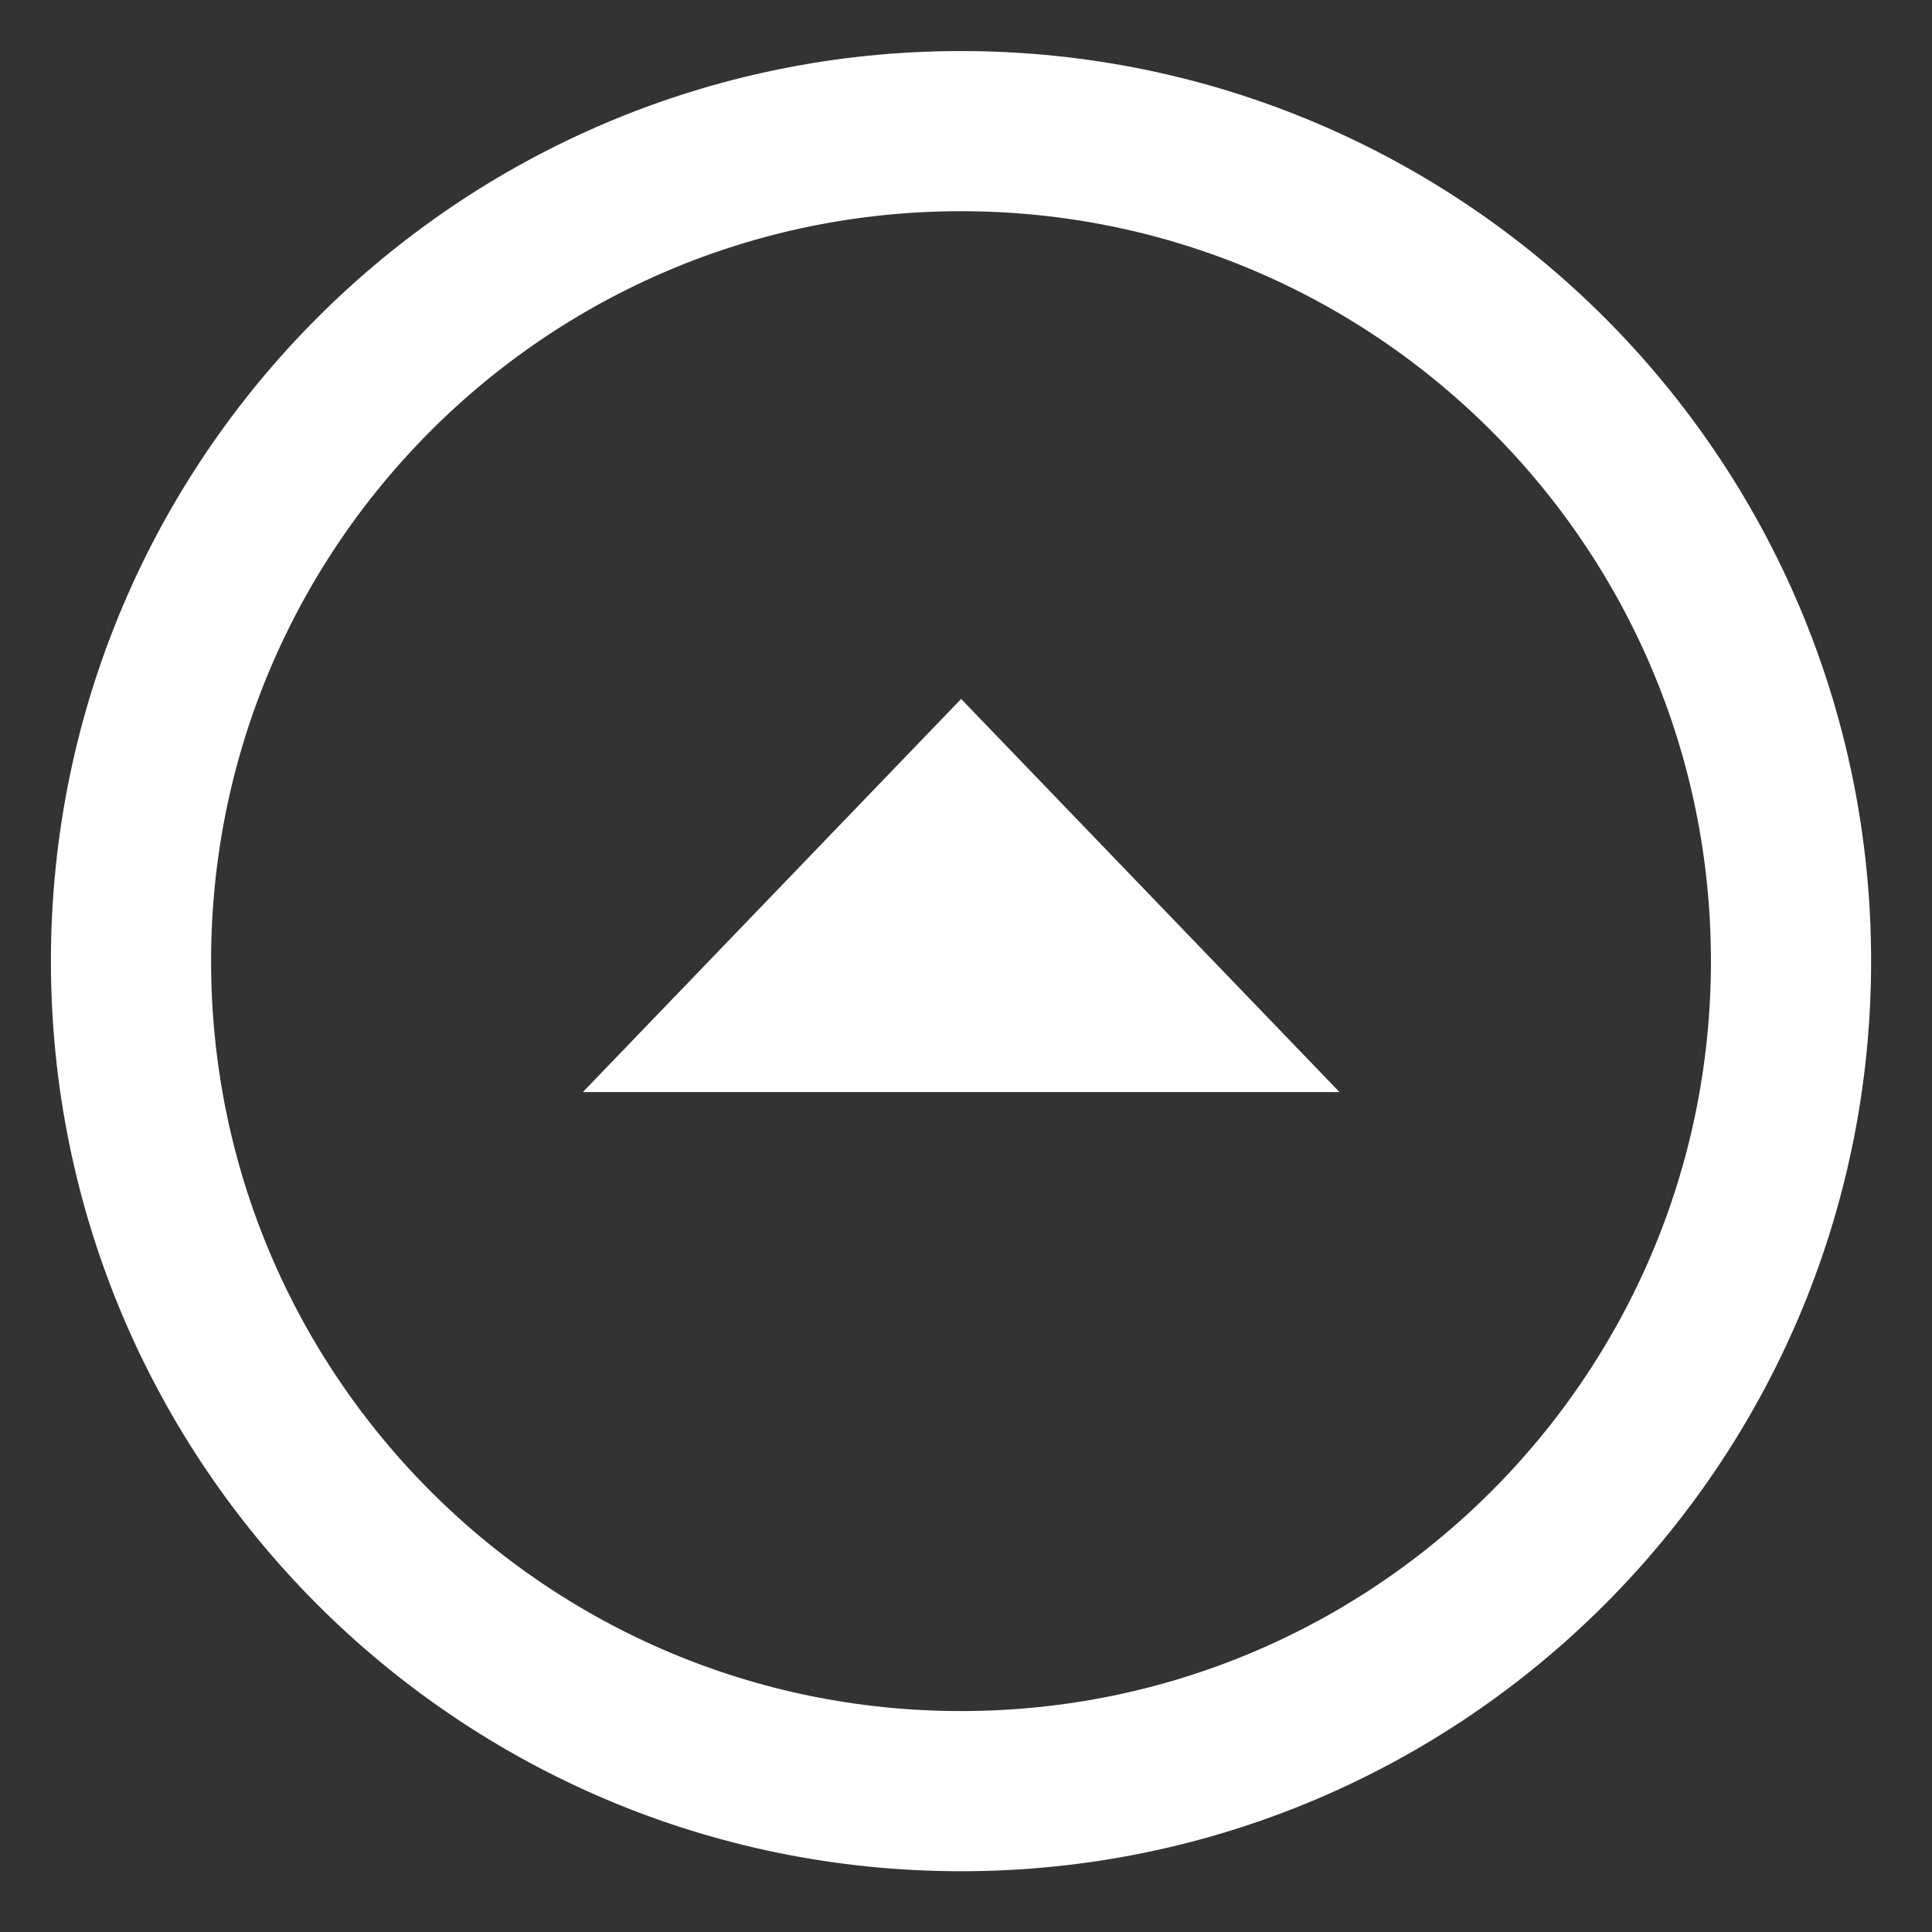 <svg width="31" height="31" viewBox="0 0 31 31" fill="none" xmlns="http://www.w3.org/2000/svg">
<rect x="0" y="0" width="31" height="31" fill="#333333" stroke="none"/>
<g clip-path="url(#clip0_1393_1534)">
<path d="M28.738 15.422C28.738 22.777 22.775 28.74 15.42 28.74C8.064 28.74 2.102 22.777 2.102 15.422C2.102 8.066 8.064 2.104 15.42 2.104C22.775 2.104 28.738 8.066 28.738 15.422Z" stroke="white" stroke-width="2.57"/>
<path d="M15.422 11.215L21.493 17.523H9.352L15.422 11.215Z" fill="white"/>
</g>
<defs>
<clipPath id="clip0_1393_1534">
<rect width="30.842" height="30.842" fill="white"/>
</clipPath>
</defs>
</svg>
